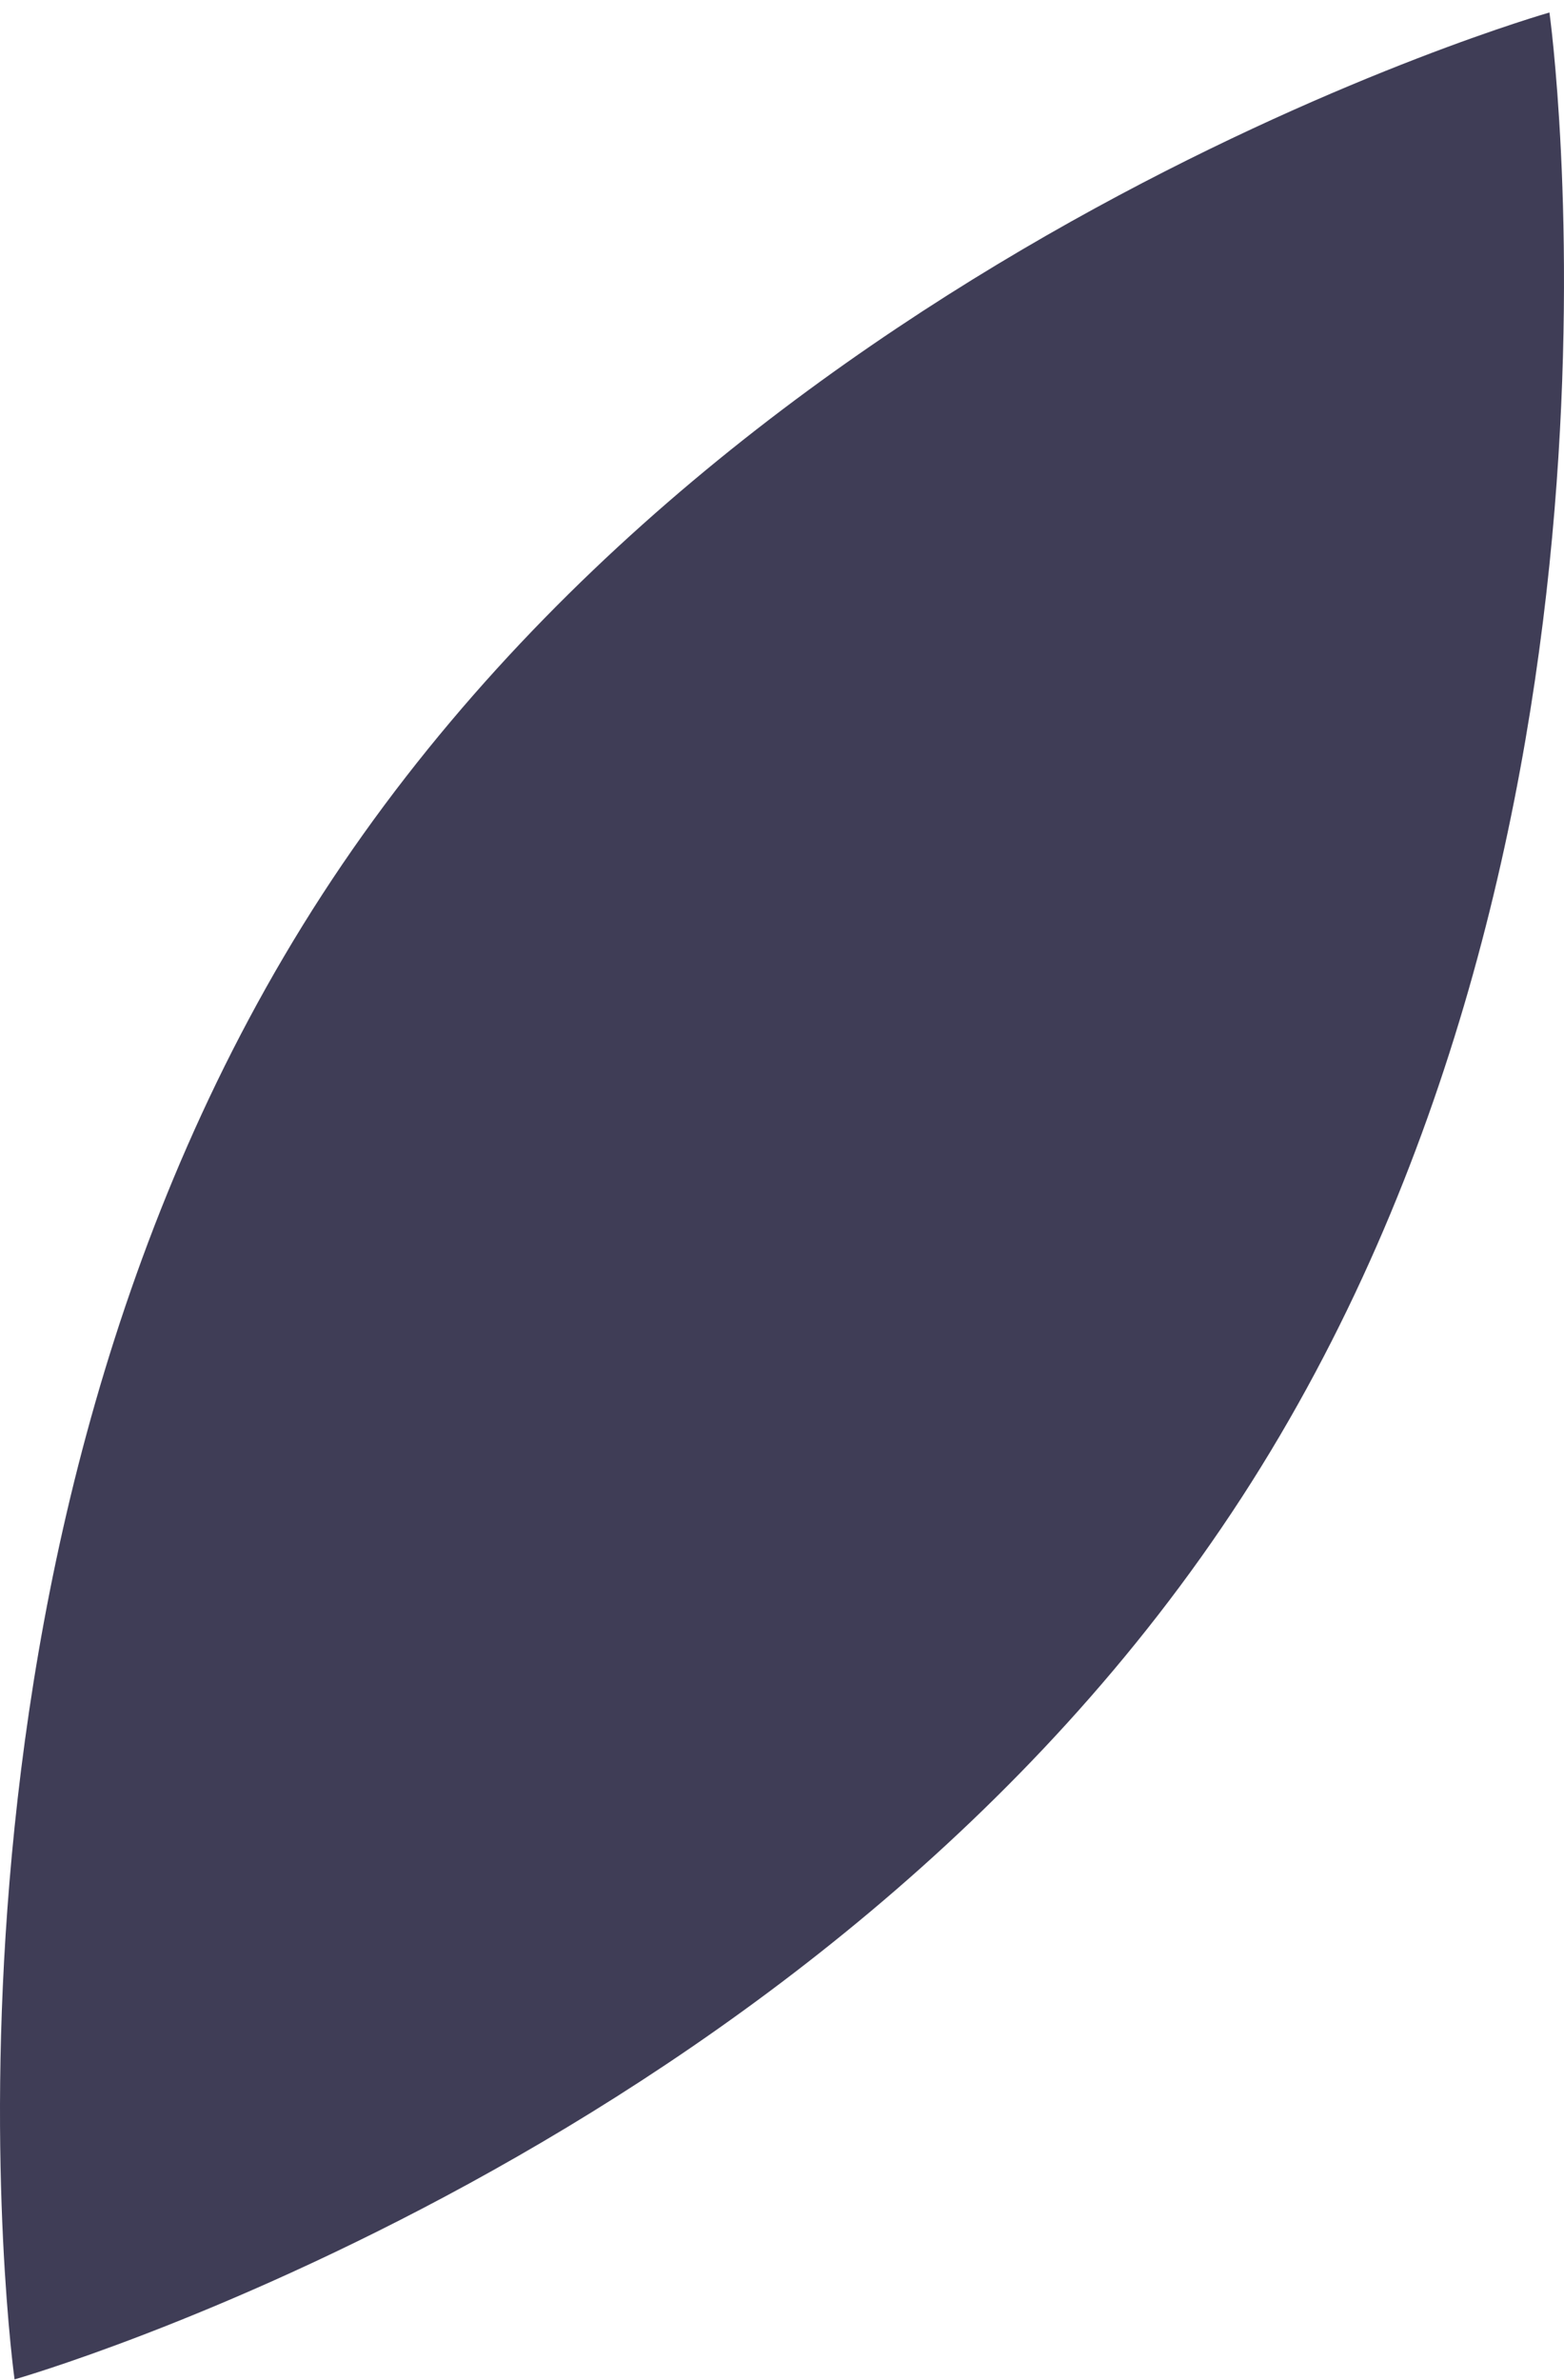 <svg width="117" height="178" viewBox="0 0 117 178" fill="none" xmlns="http://www.w3.org/2000/svg">
<path d="M24.108 66.892C-7.599 115.769 1.089 177.935 1.089 177.935C1.089 177.935 61.184 160.855 92.892 111.978C124.599 63.1 115.911 0.935 115.911 0.935C115.911 0.935 55.816 18.015 24.108 66.892Z" fill="#3F3D56"/>
</svg>
